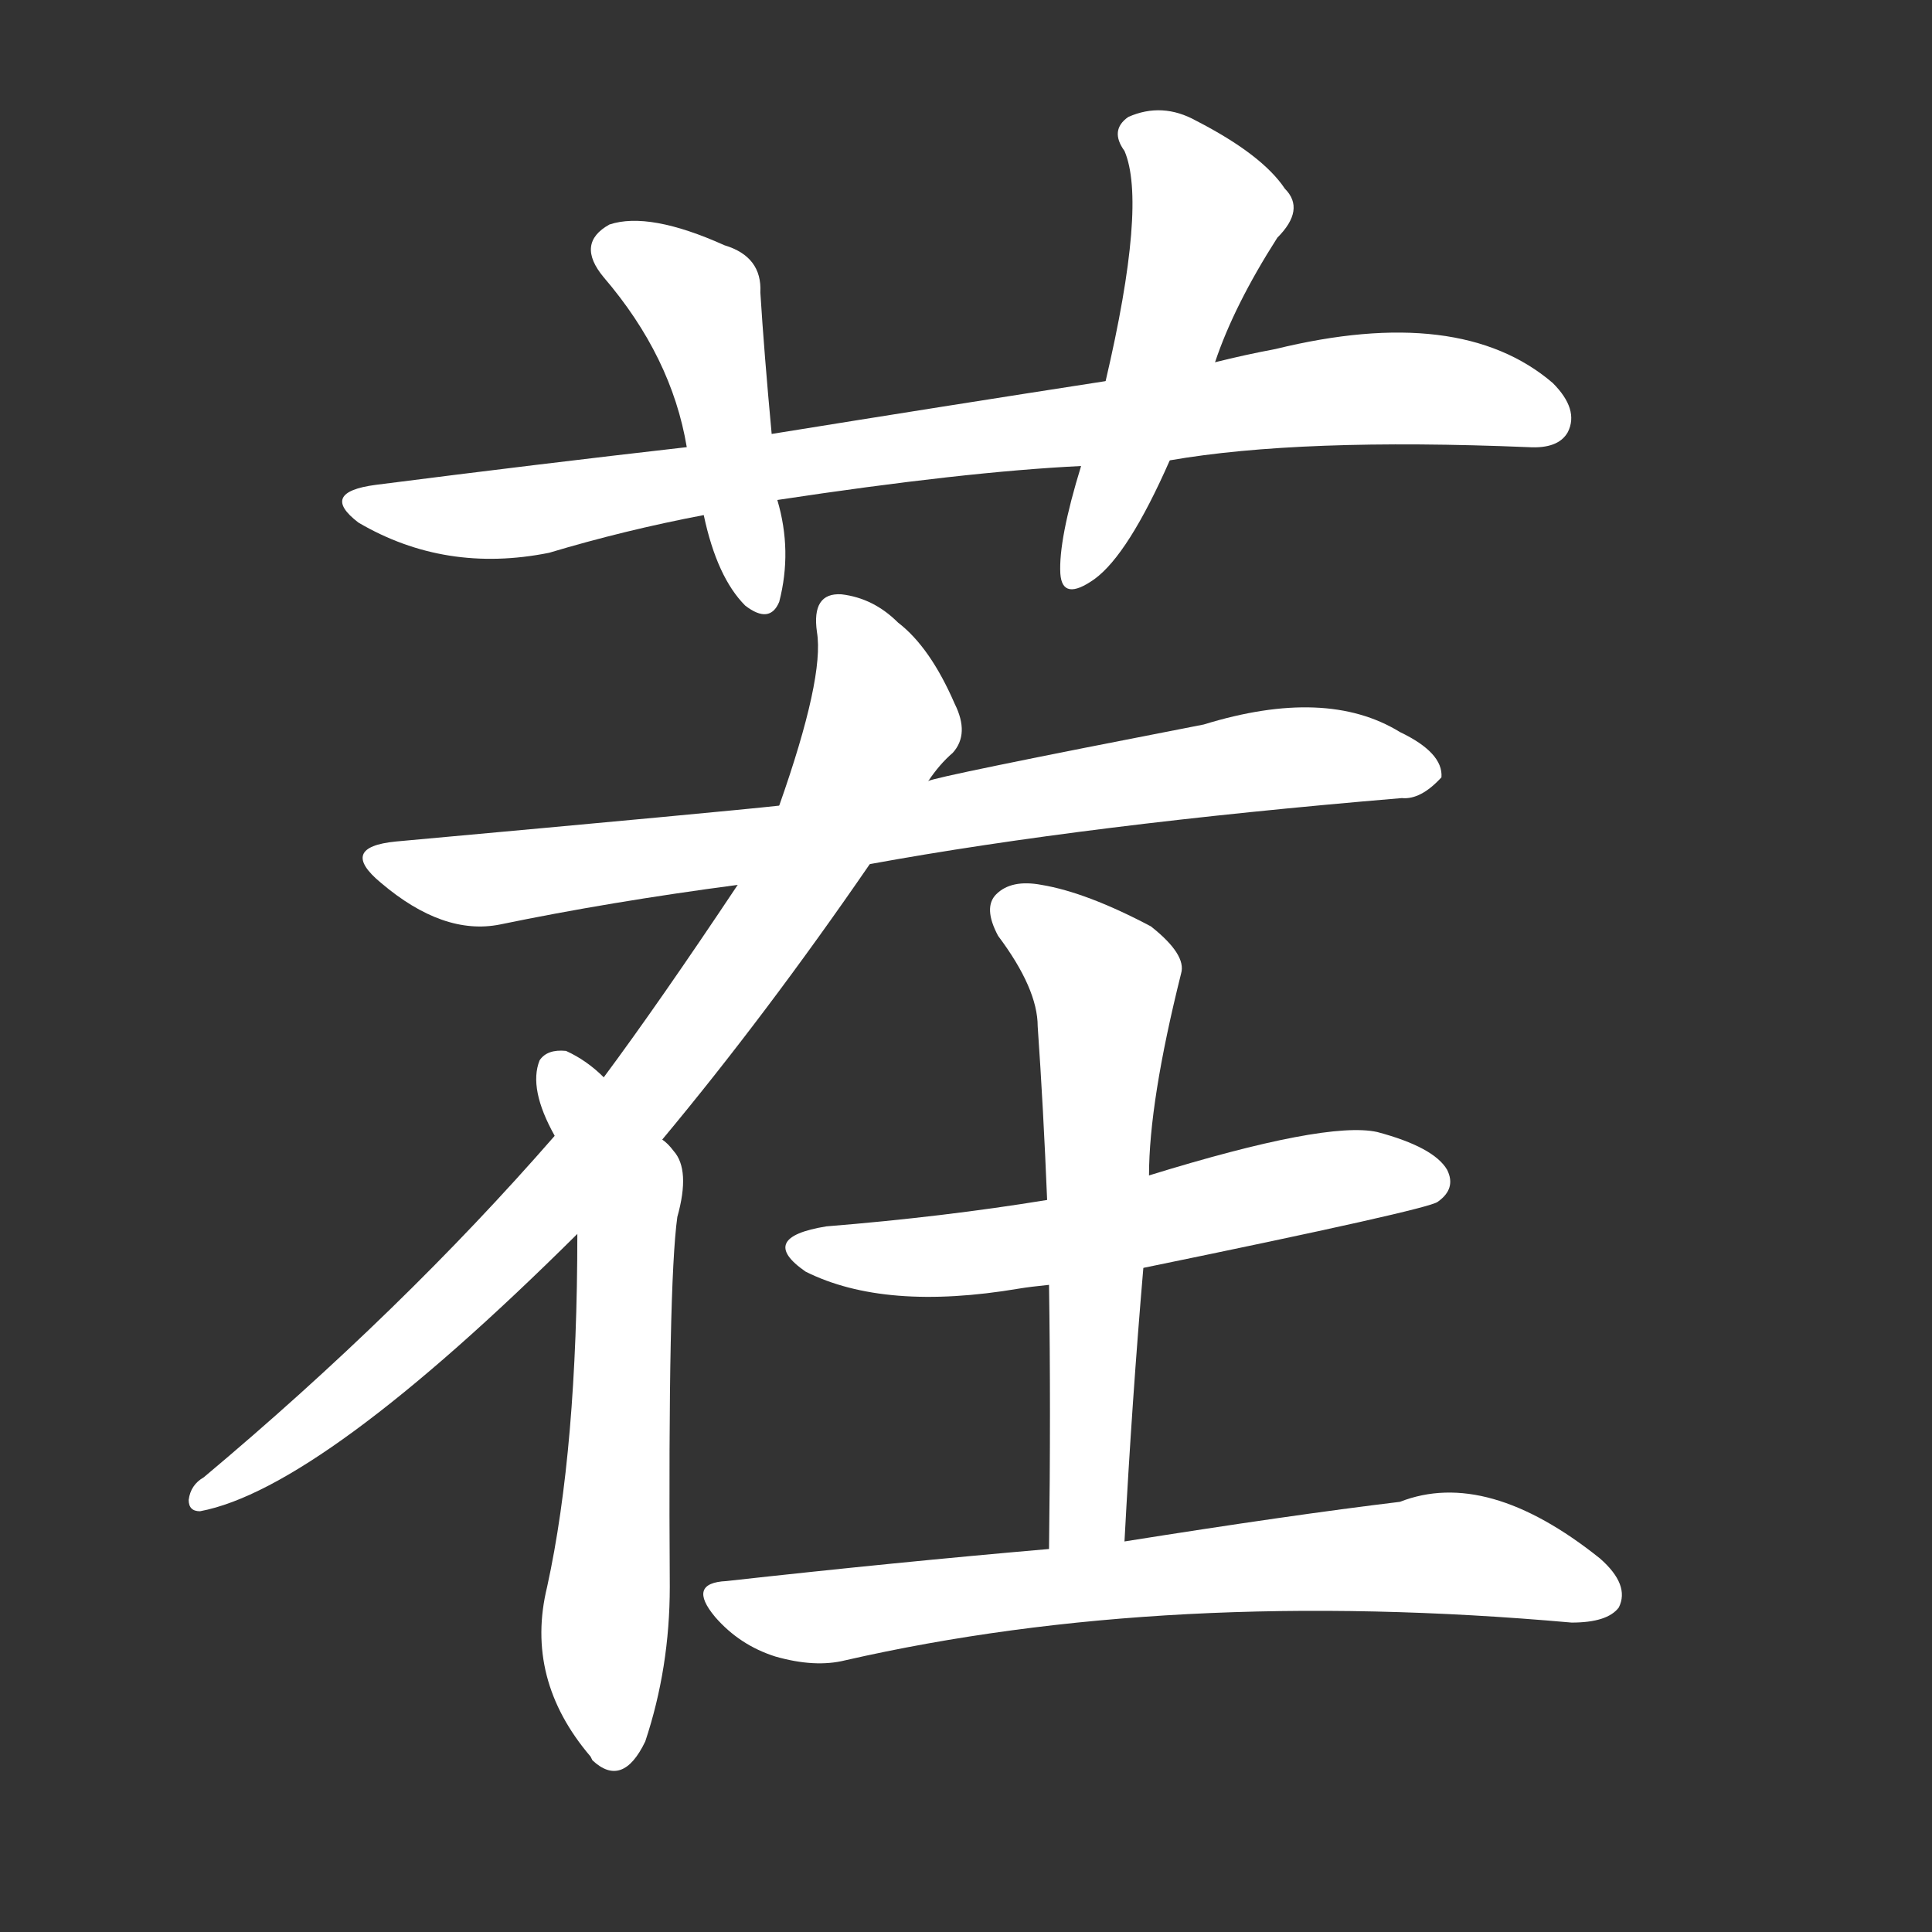 <svg version="1.1" viewBox="0 0 1024 1024" xmlns="http://www.w3.org/2000/svg">
  <rect x="0" y="0" width="1024" height="1024" fill="#333333" stroke="none"/>
  <g transform="scale(1, -1) translate(0, -900)">
    <style type="text/css">
        .stroke1 {fill: #FFFFFF;}
        .stroke2 {fill: #FFFFFF;}
        .stroke3 {fill: #FFFFFF;}
        .stroke4 {fill: #FFFFFF;}
        .stroke5 {fill: #FFFFFF;}
        .stroke6 {fill: #FFFFFF;}
        .stroke7 {fill: #FFFFFF;}
        .stroke8 {fill: #FFFFFF;}
        .stroke9 {fill: #FFFFFF;}
        .stroke10 {fill: #FFFFFF;}
        .stroke11 {fill: #FFFFFF;}
        .stroke12 {fill: #FFFFFF;}
        .stroke13 {fill: #FFFFFF;}
        .stroke14 {fill: #FFFFFF;}
        .stroke15 {fill: #FFFFFF;}
        .stroke16 {fill: #FFFFFF;}
        .stroke17 {fill: #FFFFFF;}
        .stroke18 {fill: #FFFFFF;}
        .stroke19 {fill: #FFFFFF;}
        .stroke20 {fill: #FFFFFF;}
        text {
            font-family: Helvetica;
            font-size: 50px;
            fill: #FFFFFF;}
            paint-order: stroke;
            stroke: #000000;
            stroke-width: 4px;
            stroke-linecap: butt;
            stroke-linejoin: miter;
            font-weight: 800;
        }
    </style>

    <path d="M 620 656 Q 689 668 810 663 Q 826 662 831 671 Q 837 683 823 697 Q 774 739 676 715 Q 660 712 644 708 L 586 698 Q 502 685 409 670 L 364 663 Q 285 654 199 643 Q 169 639 190 623 Q 236 596 291 607 Q 331 619 373 627 L 412 635 Q 511 650 573 653 L 620 656 Z" class="stroke1"/>
    <path d="M 409 670 Q 405 713 403 745 Q 404 764 384 770 Q 344 788 323 781 Q 305 771 320 753 Q 356 711 364 663 L 373 627 Q 380 594 395 579 Q 408 569 413 581 Q 420 608 412 635 L 409 670 Z" class="stroke2"/>
    <path d="M 644 708 Q 654 738 677 774 Q 692 789 681 800 Q 669 818 634 836 Q 616 846 598 838 Q 588 831 596 820 Q 608 792 586 698 L 573 653 Q 561 614 562 596 Q 563 581 580 593 Q 598 606 620 656 L 644 708 Z" class="stroke3"/>
    <path d="M 461 442 Q 576 463 743 477 Q 753 476 764 488 Q 765 501 742 512 Q 703 536 638 516 Q 494 488 492 486 L 413 473 Q 386 470 210 454 Q 179 451 202 432 Q 235 404 265 410 Q 323 422 391 431 L 461 442 Z" class="stroke4"/>
    <path d="M 351 296 Q 406 362 461 442 L 492 486 Q 498 495 505 501 Q 514 511 506 527 Q 493 557 476 570 Q 463 583 446 585 Q 430 586 433 565 Q 437 541 413 473 L 391 431 Q 349 368 320 329 L 294 298 Q 213 205 108 117 Q 101 113 100 105 Q 100 99 106 99 Q 170 111 306 246 L 351 296 Z" class="stroke5"/>
    <path d="M 306 246 Q 306 132 290 59 Q 278 10 313 -31 L 314 -33 Q 330 -48 342 -23 Q 355 16 355 59 Q 354 219 359 255 Q 366 280 357 290 Q 354 294 351 296 L 320 329 Q 311 338 300 343 Q 290 344 286 338 Q 280 323 294 298 L 306 246 Z" class="stroke6"/>
    <path d="M 606 228 Q 757 259 762 263 Q 772 270 767 280 Q 760 292 730 300 Q 703 306 609 277 L 555 264 Q 500 255 438 250 Q 401 244 427 226 Q 469 205 540 217 Q 546 218 556 219 L 606 228 Z" class="stroke7"/>
    <path d="M 596 83 Q 600 158 606 228 L 609 277 Q 609 316 626 384 Q 629 394 610 409 Q 576 427 552 431 Q 536 434 528 426 Q 521 419 529 404 Q 550 376 550 356 Q 553 313 555 264 L 556 219 Q 557 153 556 79 C 556 49 594 53 596 83 Z" class="stroke8"/>
    <path d="M 556 79 Q 475 72 385 62 Q 364 61 379 43 Q 392 28 411 22 Q 432 16 448 20 Q 619 59 833 40 Q 852 40 858 48 Q 864 60 848 74 Q 788 122 742 104 Q 684 97 596 83 L 556 79 Z" class="stroke9"/>
</g></svg>